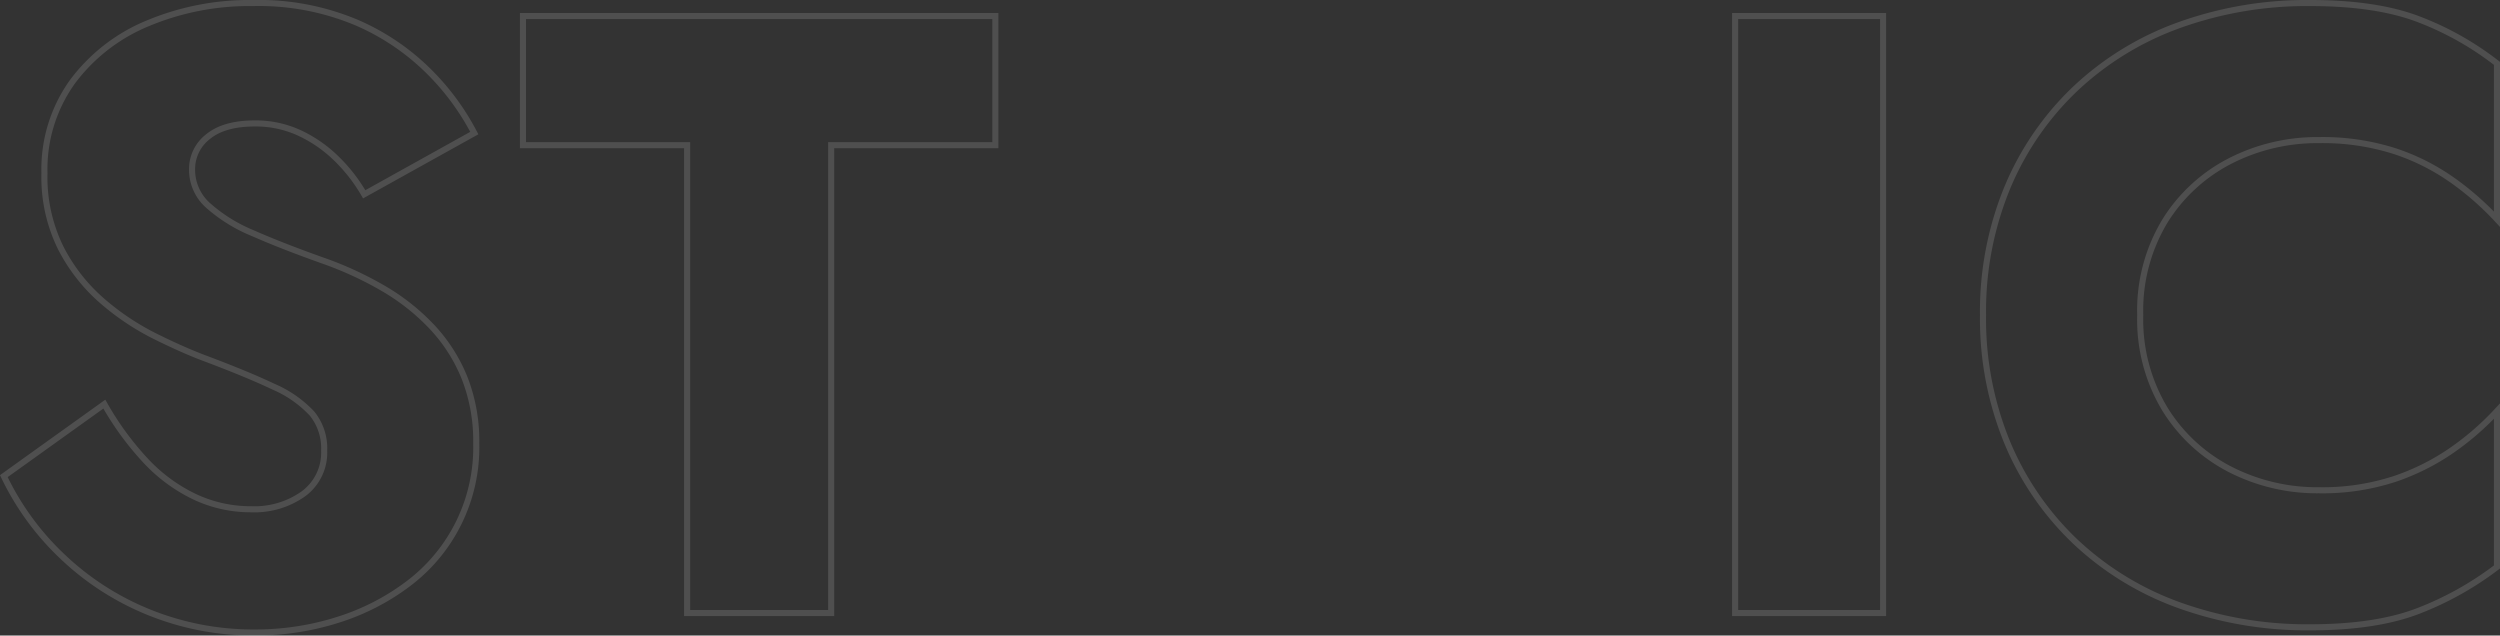 <svg xmlns="http://www.w3.org/2000/svg" width="411.13" height="104.514"><rect width="100%" height="100%" fill="#333333" stroke="none"/><path data-name="Combined Shape" d="M24.237 100.58a45.092 45.092 0 01-14.248-9.326A44.506 44.506 0 01.63 78.3l16.528-11.842a48.75 48.75 0 006.7 9.2 26.811 26.811 0 008.095 6.006 21.619 21.619 0 009.353 2.086 13.884 13.884 0 008.624-2.563 8.413 8.413 0 003.38-7.108 9.055 9.055 0 00-2-6.069 18.838 18.838 0 00-6.331-4.418q-4.331-2.06-11.431-4.719-3.564-1.349-8.1-3.6a41.541 41.541 0 01-8.654-5.8 29.065 29.065 0 01-6.8-8.691 26.3 26.3 0 01-2.685-12.31 24.67 24.67 0 014.612-15.035 29.389 29.389 0 0112.379-9.6A43.337 43.337 0 0141.575.5a41.508 41.508 0 0117.114 3.231 38.461 38.461 0 0111.969 8.143A40.775 40.775 0 0178 21.885L59.894 31.951a27.205 27.205 0 00-4.851-6.145 21.822 21.822 0 00-6.026-4.047 17.174 17.174 0 00-7.1-1.459q-5.037 0-7.684 2.156a6.727 6.727 0 00-2.646 5.444 7.83 7.83 0 002.586 5.844 25.867 25.867 0 007.44 4.617q4.855 2.139 11.677 4.558a57.846 57.846 0 019.68 4.471 35.6 35.6 0 017.988 6.285 26.986 26.986 0 015.411 8.4 28.392 28.392 0 011.951 10.864 28.029 28.029 0 01-11.206 23.073 38.062 38.062 0 01-11.653 5.953 44.426 44.426 0 01-13.442 2.048 45.591 45.591 0 01-17.782-3.433zm334.022-1.092a49.1 49.1 0 01-17.067-10.512A47.806 47.806 0 01330.07 72.71a53.394 53.394 0 01-3.959-20.881 53.4 53.4 0 013.959-20.881 47.811 47.811 0 0111.122-16.265 49.089 49.089 0 0117.067-10.511A61.978 61.978 0 01379.963.5q10.793 0 17.777 2.663a49.743 49.743 0 0112.89 7.26v25.625a47.041 47.041 0 00-7.391-6.462 35.862 35.862 0 00-9.537-4.768 39.064 39.064 0 00-12.346-1.778 31.422 31.422 0 00-14.589 3.425 27.246 27.246 0 00-10.729 9.868 28.412 28.412 0 00-4.072 15.5 28.448 28.448 0 004.072 15.467 27.2 27.2 0 0010.729 9.9 31.421 31.421 0 0014.589 3.424 38.184 38.184 0 0012.346-1.824 37.726 37.726 0 009.537-4.768 45.316 45.316 0 007.391-6.421v25.626a52.269 52.269 0 01-12.891 7.216q-6.984 2.707-17.777 2.707a61.978 61.978 0 01-21.703-3.672zm-72.913 1.324V2.634h24.331v98.178zm-172.346 0V23.877H86V2.634h77.689v21.243h-27v76.936z" fill="none" stroke="#fff" stroke-miterlimit="10" opacity=".137"/></svg>